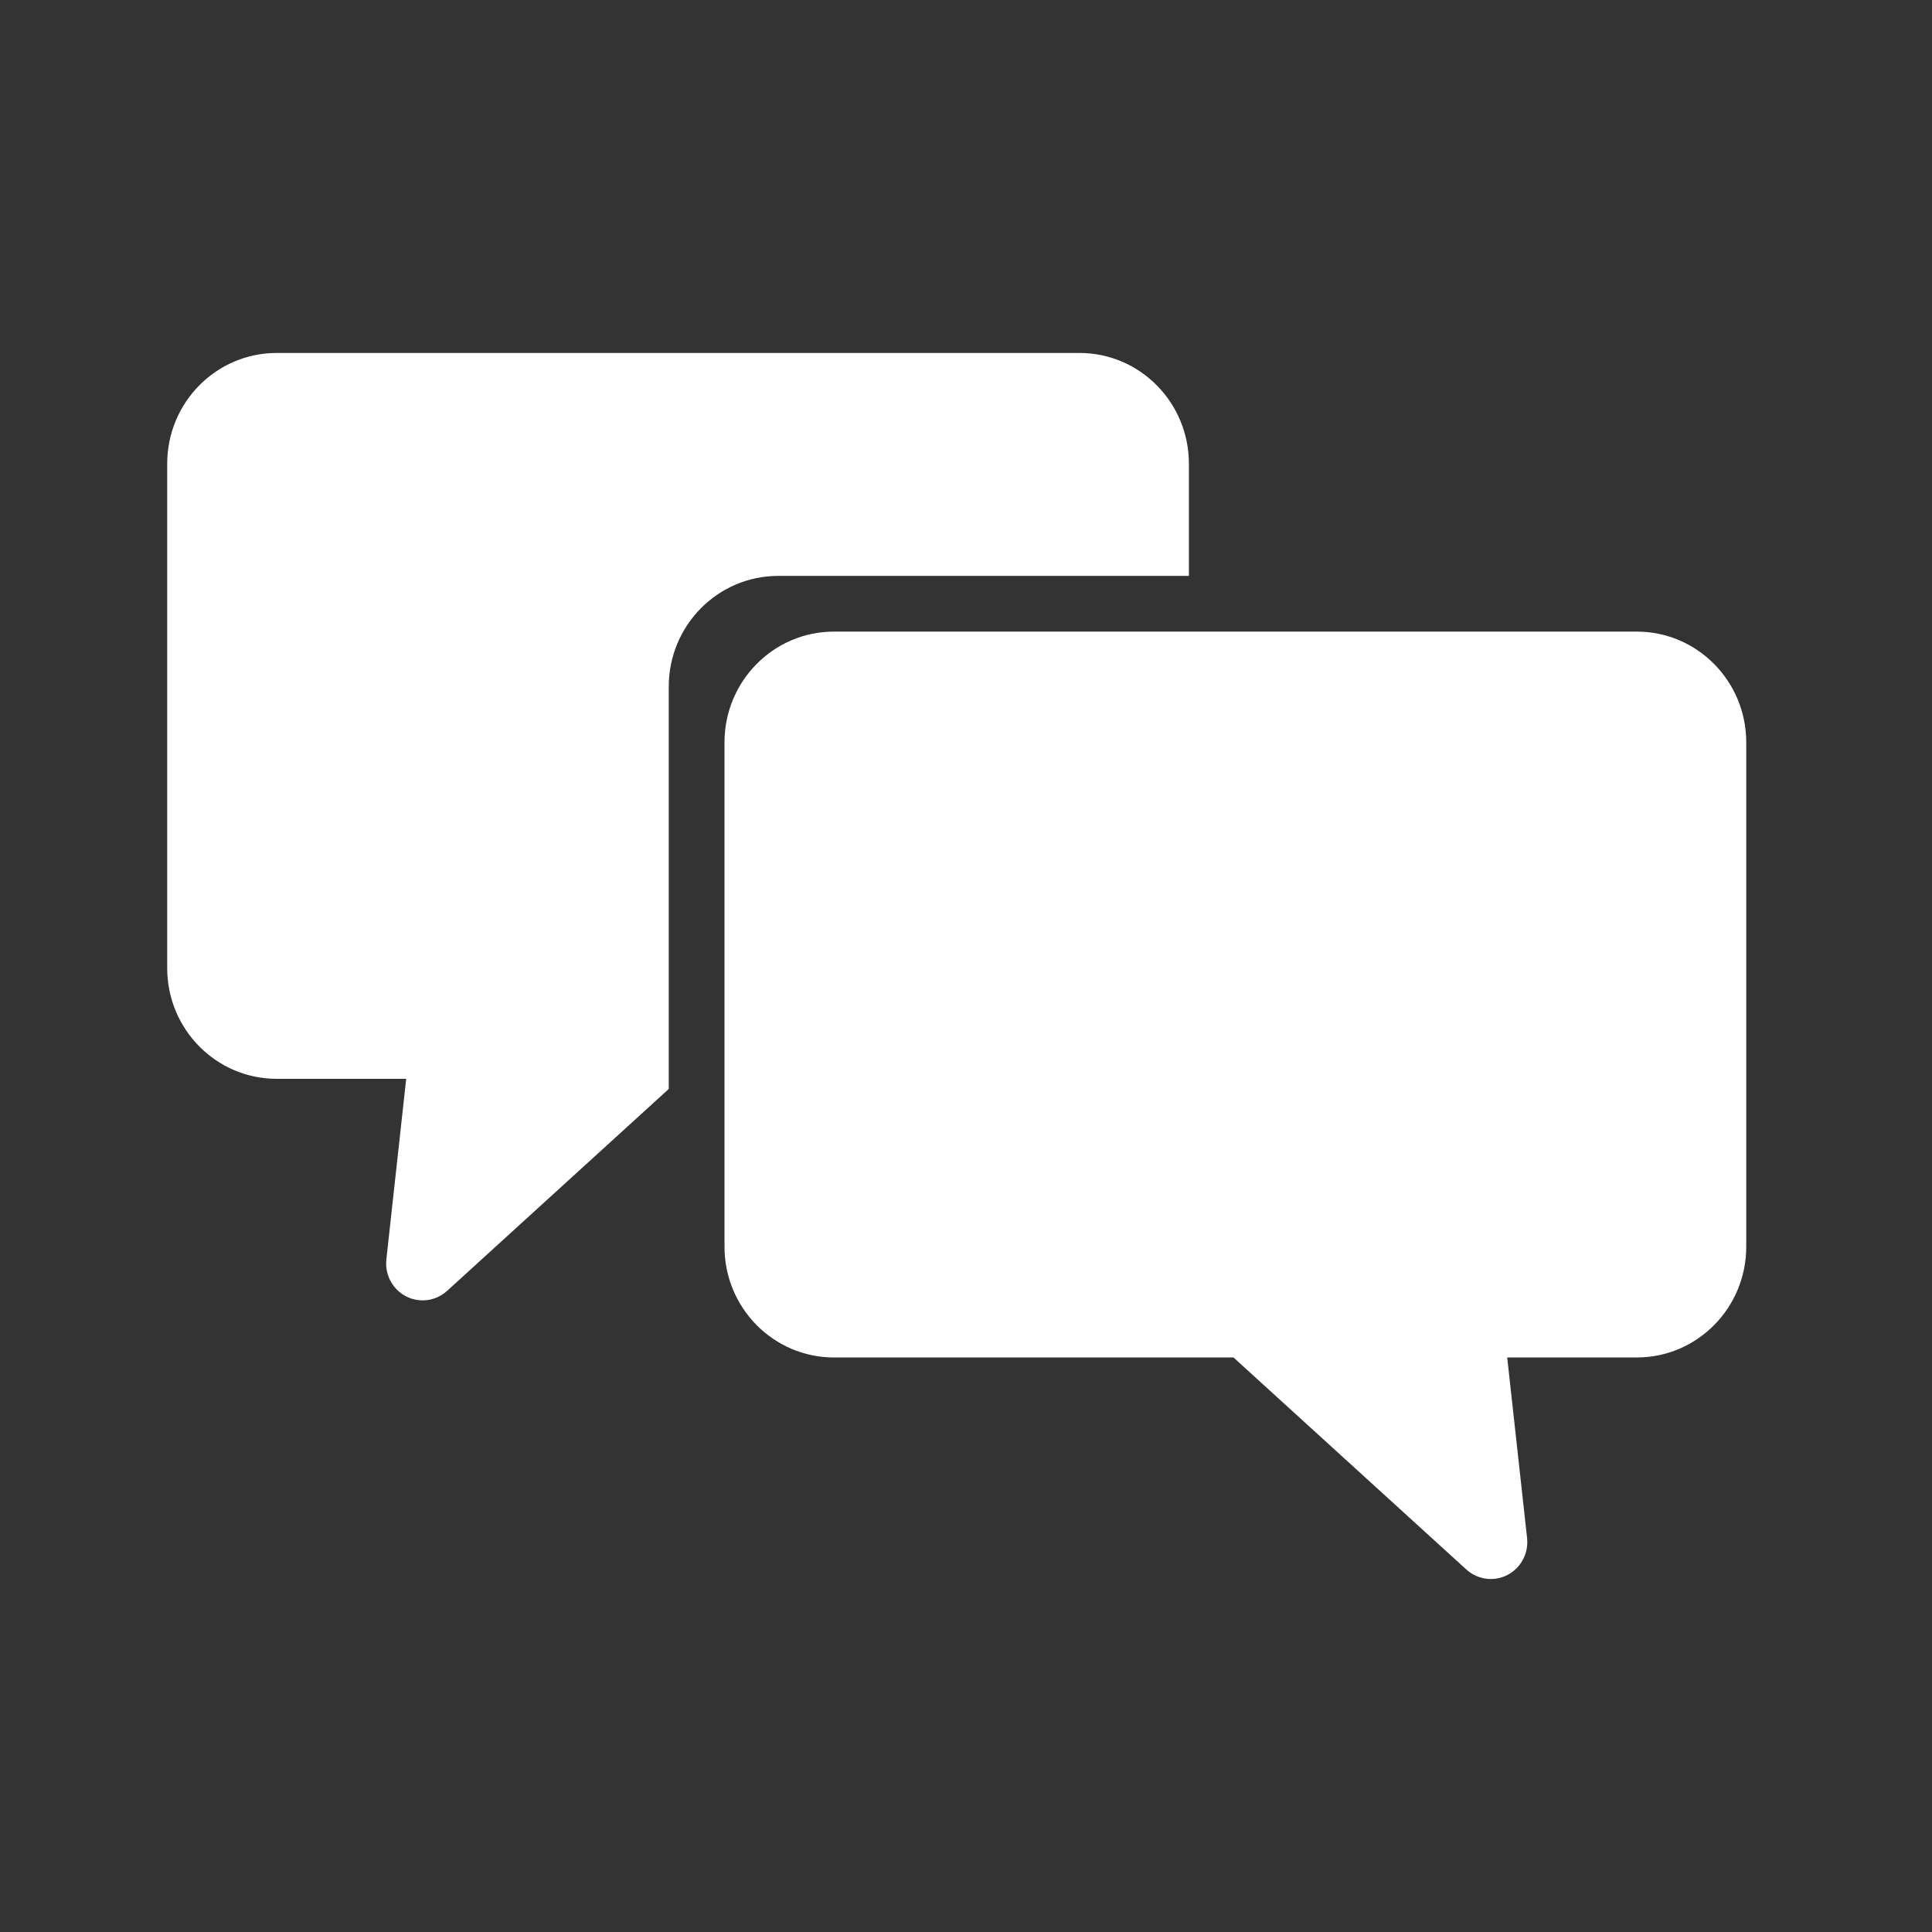 <svg width="48" height="48" viewBox="0 0 48 48" fill="none" xmlns="http://www.w3.org/2000/svg">
<rect x="0" y="0" width="48" height="48" fill="#333333" stroke="none"/>
<path fill-rule="evenodd" clip-rule="evenodd" d="M6.874 8.769H26.819C28.321 8.769 29.538 10.002 29.538 11.522V14.308H19.335C17.833 14.308 16.615 15.54 16.615 17.06V27.055L11.107 32.072C10.914 32.247 10.657 32.331 10.4 32.302C9.903 32.247 9.544 31.793 9.599 31.29L10.092 26.803H6.874C5.371 26.803 4.154 25.571 4.154 24.051V11.522C4.154 10.002 5.371 8.769 6.874 8.769Z" fill="white"/>
<path d="M20.72 15.692H40.665C42.167 15.692 43.385 16.924 43.385 18.445V30.974C43.385 32.494 42.167 33.726 40.665 33.726H37.446L37.94 38.212C37.995 38.716 37.636 39.169 37.138 39.225C36.881 39.254 36.624 39.17 36.432 38.995L30.646 33.726H20.72C19.218 33.726 18 32.494 18 30.974V18.445C18 16.924 19.218 15.692 20.72 15.692Z" fill="white"/>
</svg>
